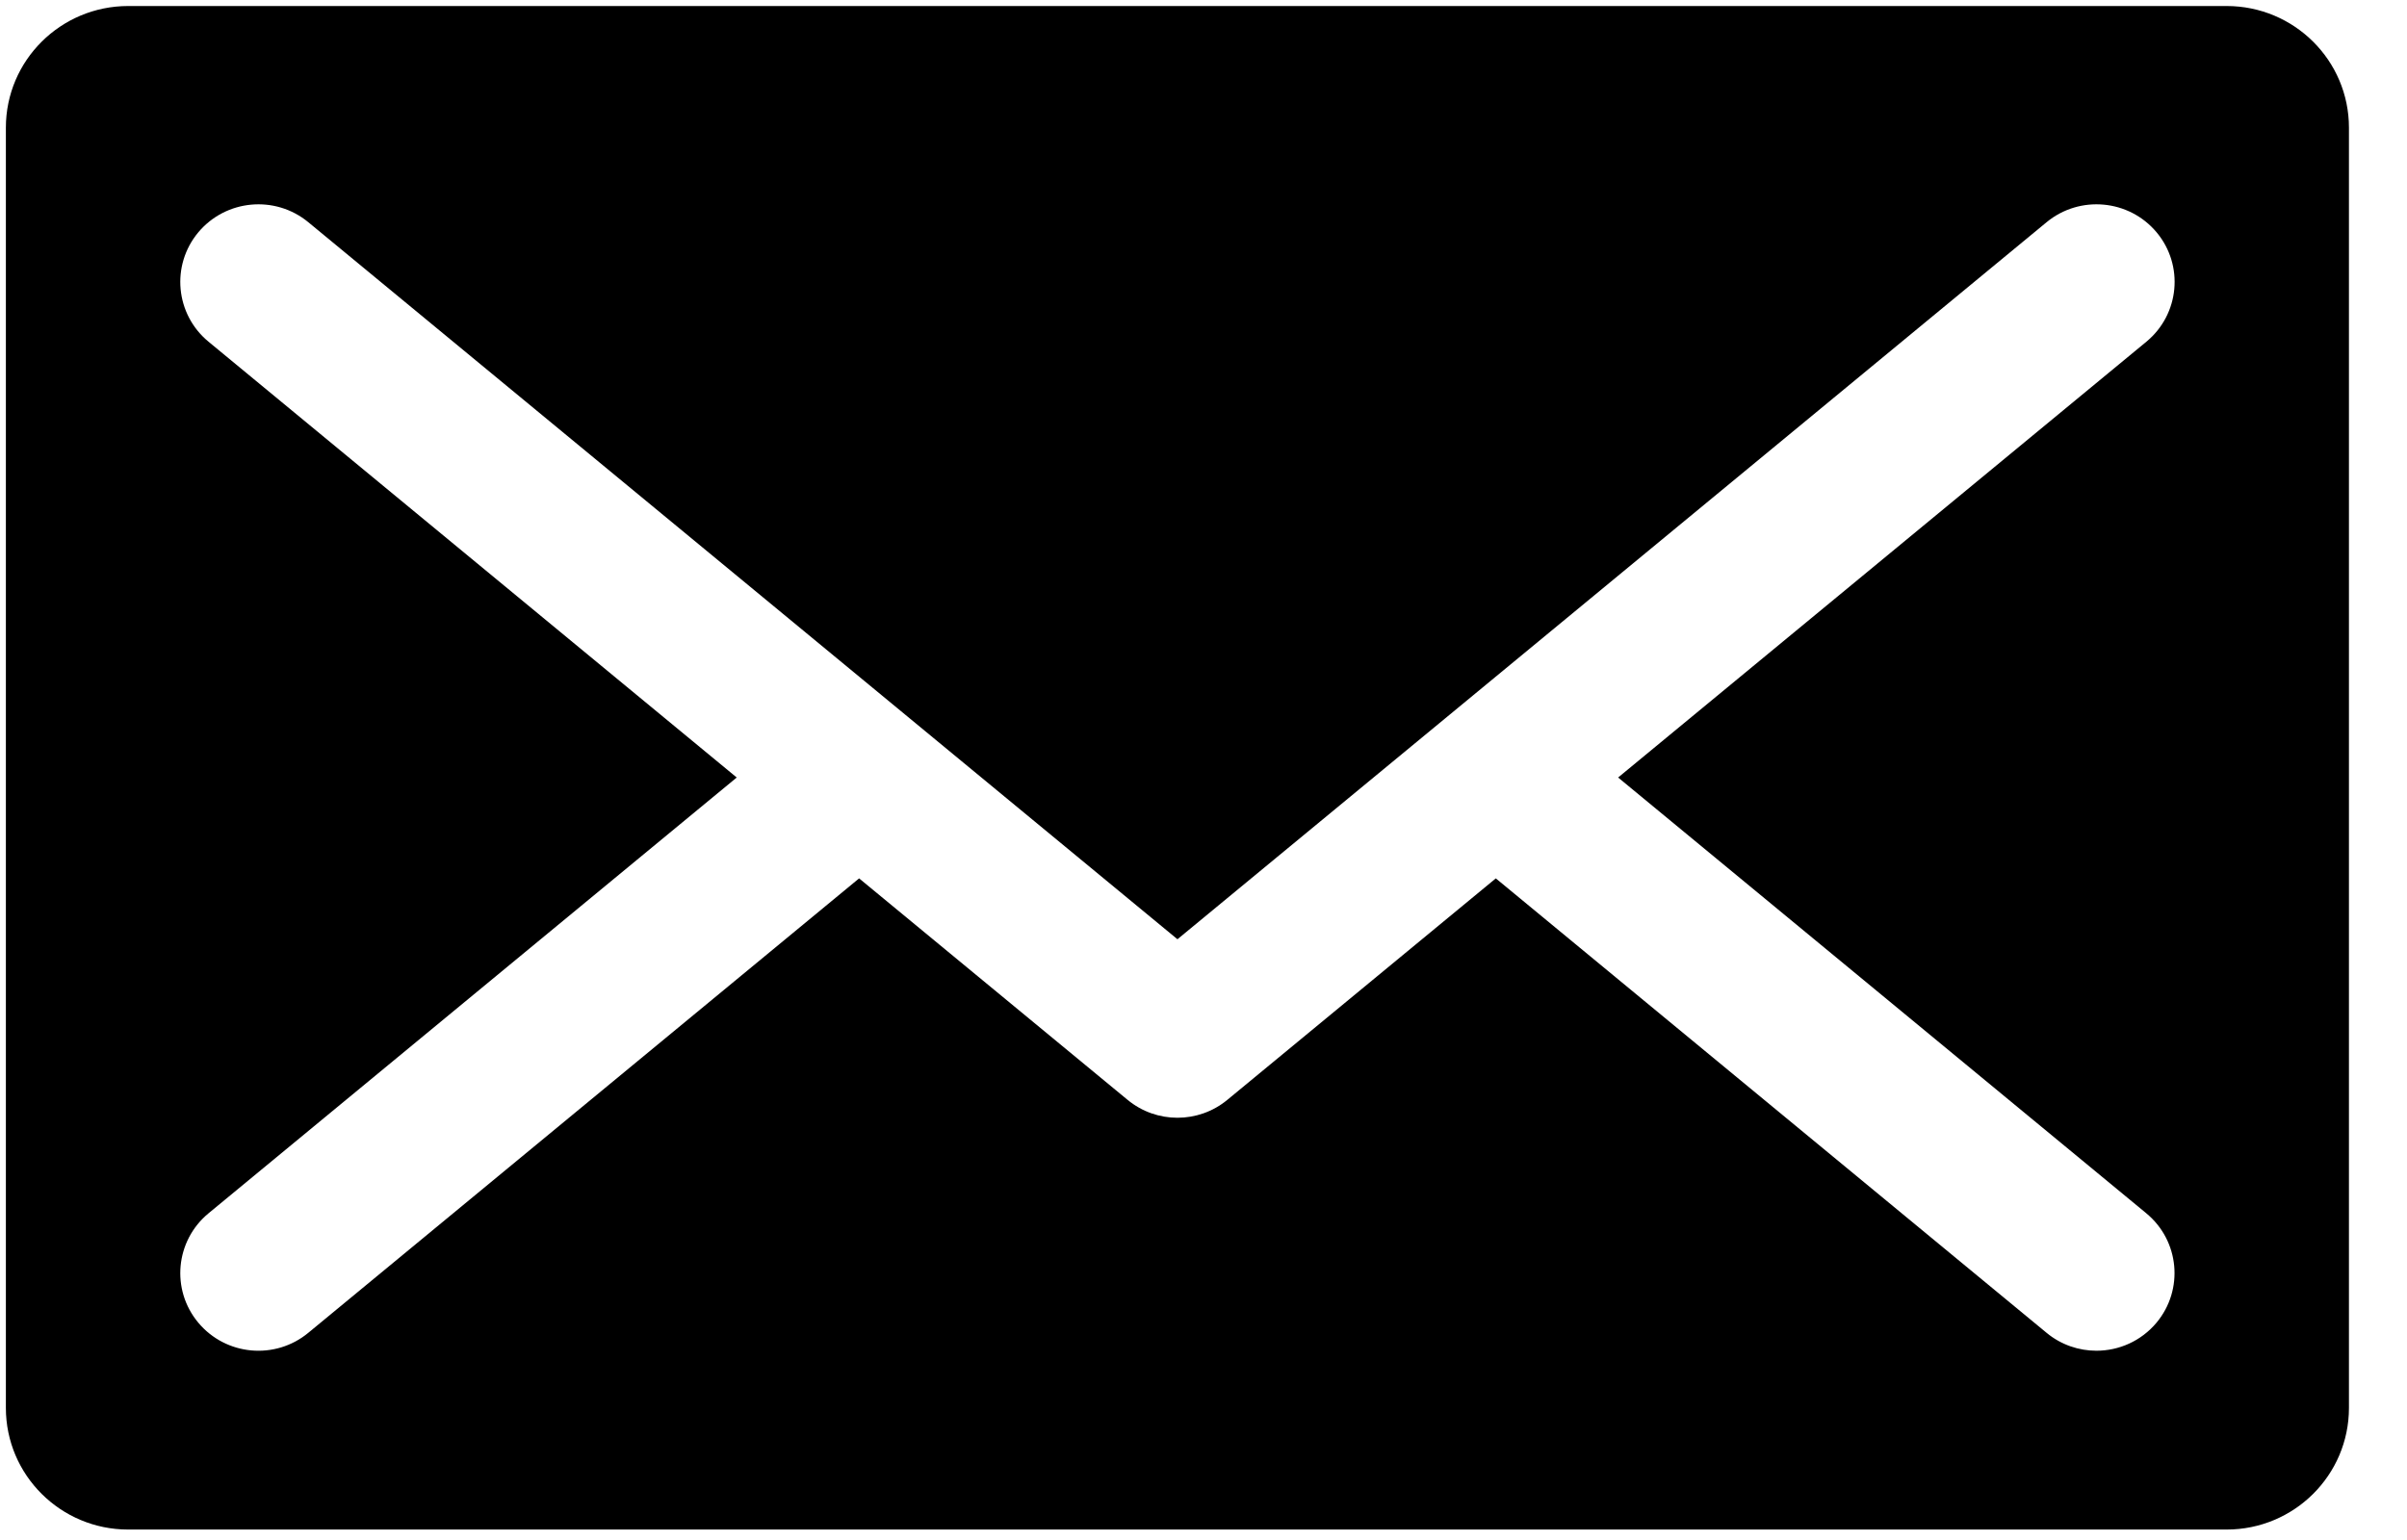 <!-- Generated by IcoMoon.io -->
<svg version="1.1" xmlns="http://www.w3.org/2000/svg" width="50" height="32" viewBox="0 0 50 32">
<title>icon-mail</title>
<path d="M46.252 0.125h-43.588c-1.404 0-2.542 1.132-2.542 2.528v26.602c0 1.396 1.138 2.528 2.542 2.528h43.588c1.404 0 2.542-1.132 2.542-2.528v-26.602c0-1.396-1.138-2.528-2.542-2.528zM44.585 25.212c0.689 0.569 0.784 1.586 0.212 2.272-0.321 0.384-0.783 0.583-1.249 0.583-0.365 0-0.733-0.122-1.035-0.372l-11.441-9.443-5.577 4.602c-0.3 0.248-0.668 0.372-1.036 0.372s-0.736-0.124-1.036-0.372l-5.577-4.602-11.442 9.443c-0.688 0.569-1.711 0.476-2.285-0.211-0.572-0.685-0.477-1.702 0.212-2.272l10.973-9.056-10.973-9.056c-0.689-0.569-0.784-1.586-0.212-2.272 0.574-0.685 1.596-0.779 2.285-0.211l18.055 14.9 18.055-14.9c0.689-0.568 1.713-0.474 2.285 0.211s0.477 1.702-0.212 2.272l-10.974 9.056 10.974 9.057z"></path>
</svg>
